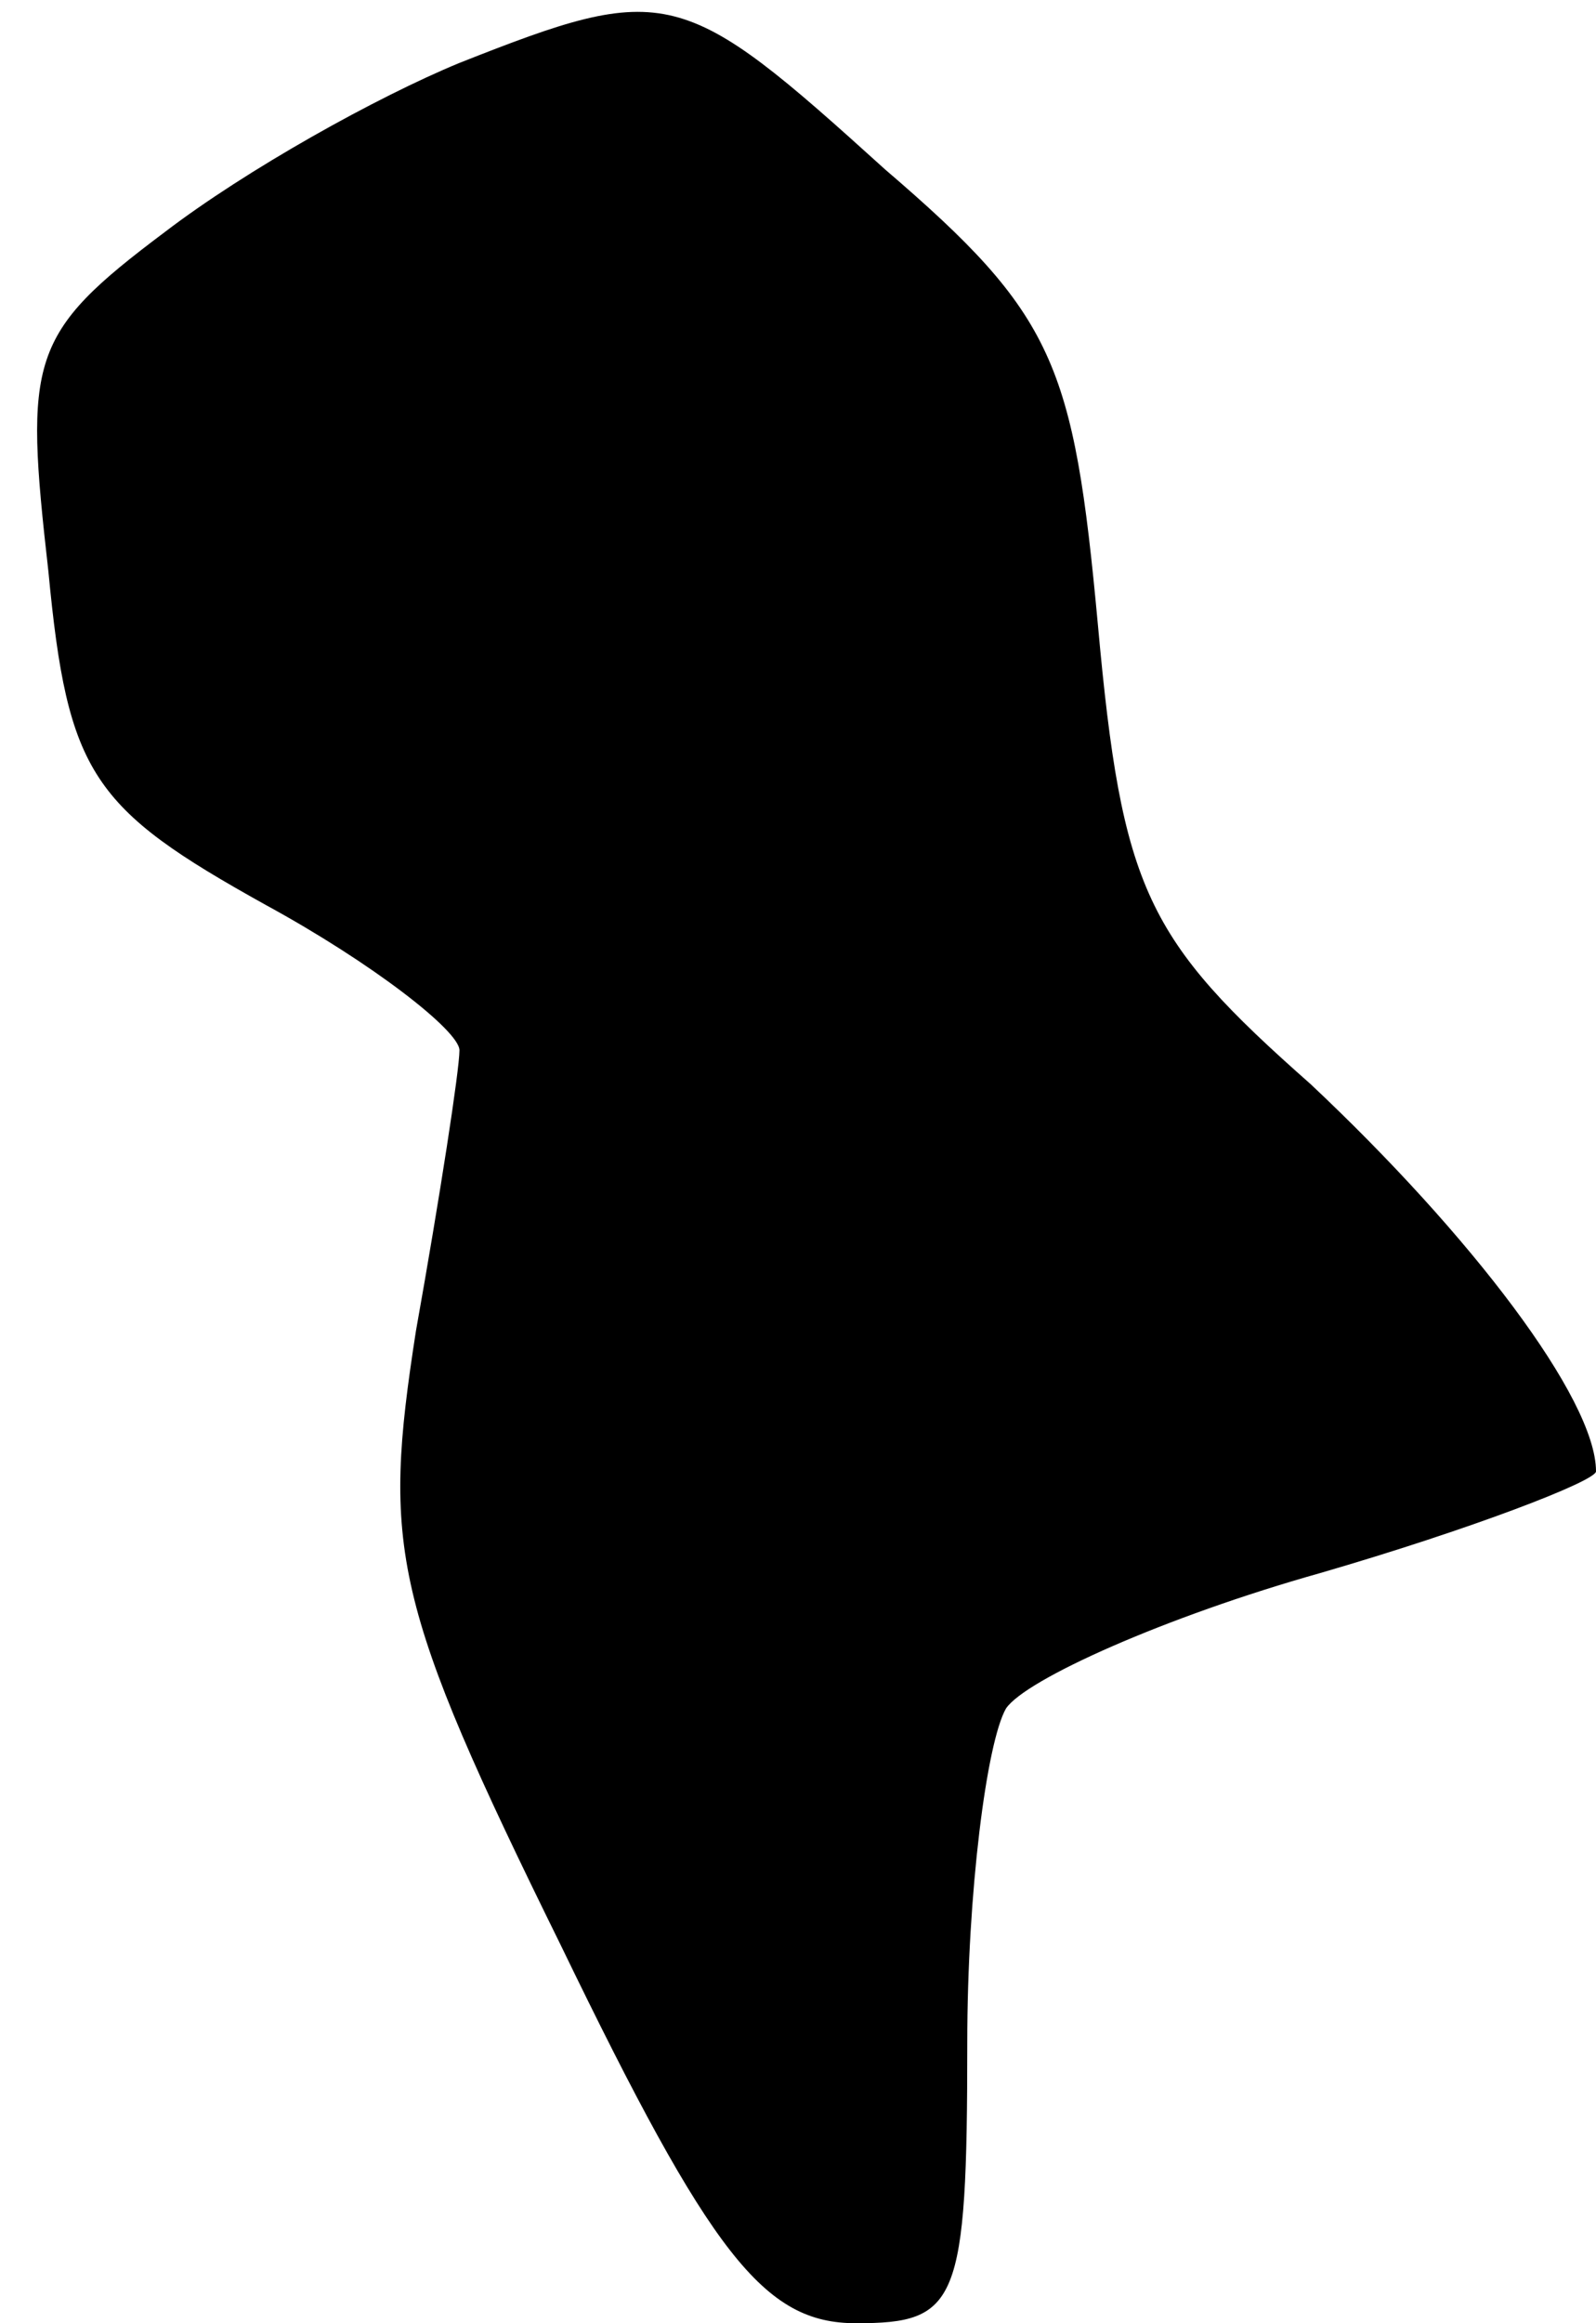 <?xml version="1.0" standalone="no"?>
<!DOCTYPE svg PUBLIC "-//W3C//DTD SVG 20010904//EN"
 "http://www.w3.org/TR/2001/REC-SVG-20010904/DTD/svg10.dtd">
<svg version="1.0" xmlns="http://www.w3.org/2000/svg"
 width="33pt" height="48pt" viewBox="0 0 33 48"
 preserveAspectRatio="xMidYMid meet">
<g transform="translate(0,48) scale(0.1,-0.1)"
fill="#000000" stroke="none">
<path fill="#000000" stroke="none" d="M95 467 c-17 -7 -44 -22 -61 -35 -28
-21 -29 -26 -24 -70 4 -42 9 -49 45 -69 22 -12 40 -26 40 -30 0 -4 -4 -30 -9
-58 -7 -45 -5 -56 30 -127 31 -64 42 -78 61 -78 21 0 23 4 23 58 0 31 4 62 8
69 4 6 33 19 65 28 31 9 57 19 57 21 0 15 -26 49 -59 80 -34 30 -39 40 -44 95
-5 54 -9 64 -44 94 -42 38 -45 39 -88 22z"/>
</g>
</svg>
